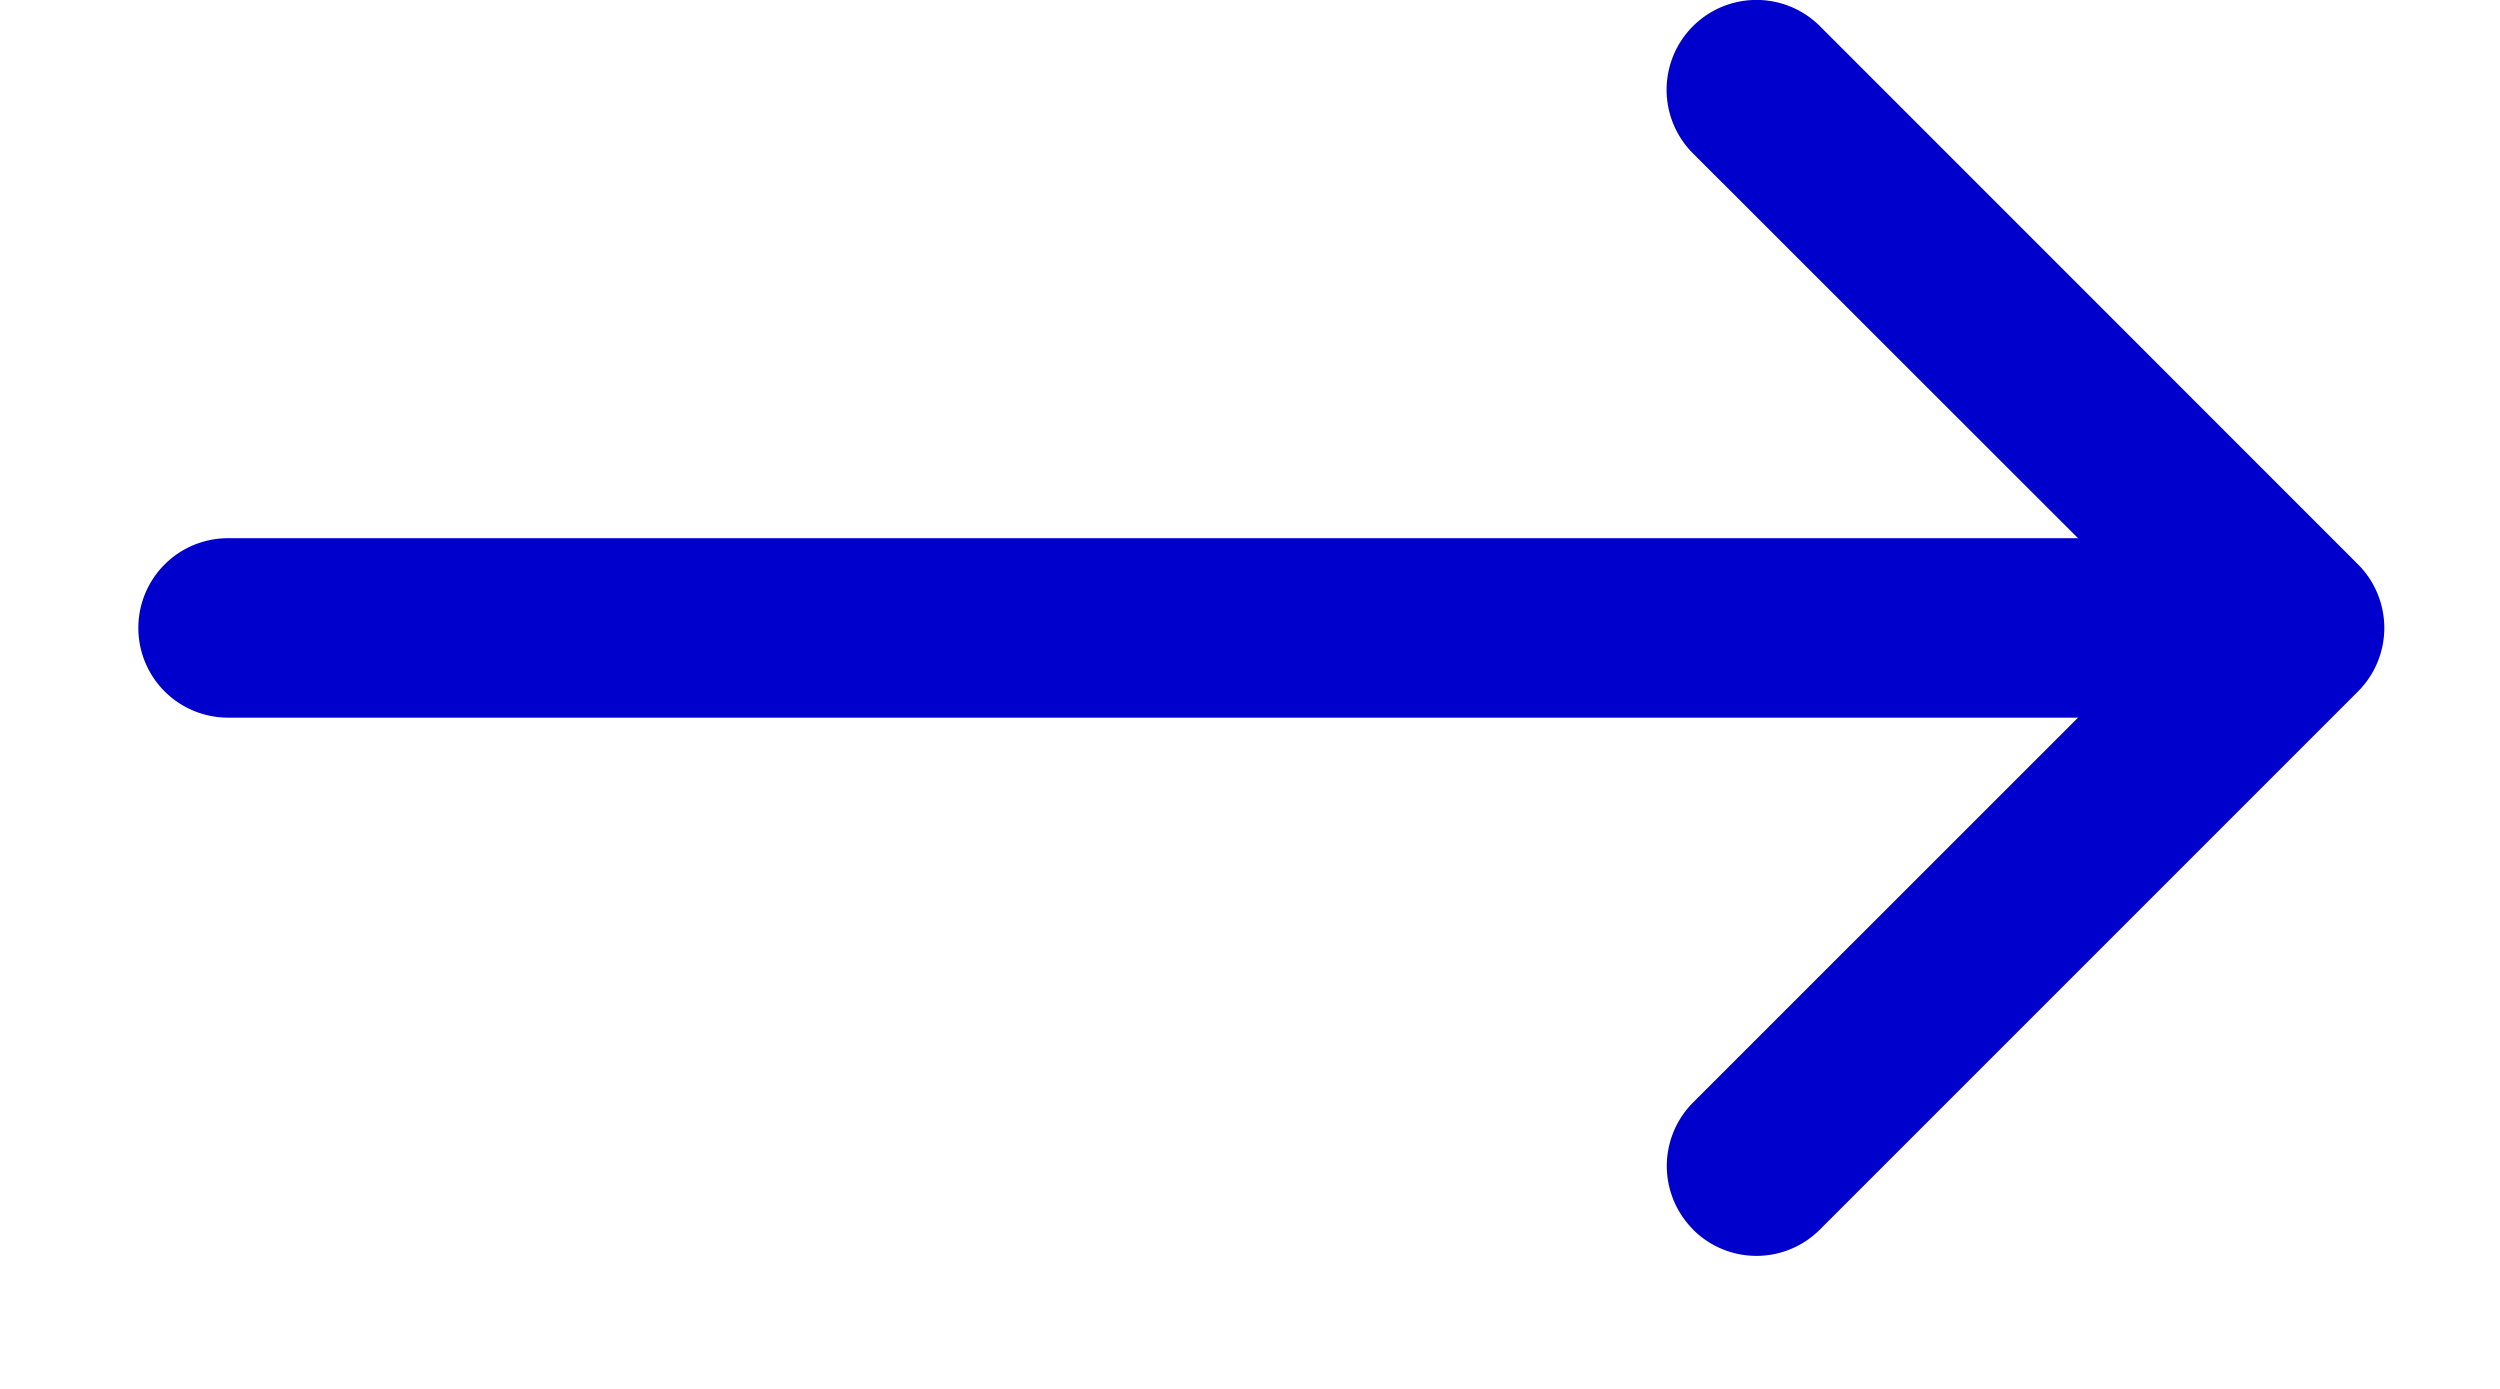 <svg width="18" height="10" fill="none" xmlns="http://www.w3.org/2000/svg"><path fill-rule="evenodd" clip-rule="evenodd" d="M12.19 8.852a.647.647 0 010-.914l3.418-3.417-3.419-3.417a.645.645 0 11.915-.915l3.874 3.875a.647.647 0 010 .914l-3.874 3.874a.645.645 0 01-.915 0z" fill="#00C"/><path fill-rule="evenodd" clip-rule="evenodd" d="M15.848 4.521a.646.646 0 01-.646.646H1.642a.646.646 0 010-1.292h13.56a.646.646 0 01.646.646z" fill="#00C"/></svg>